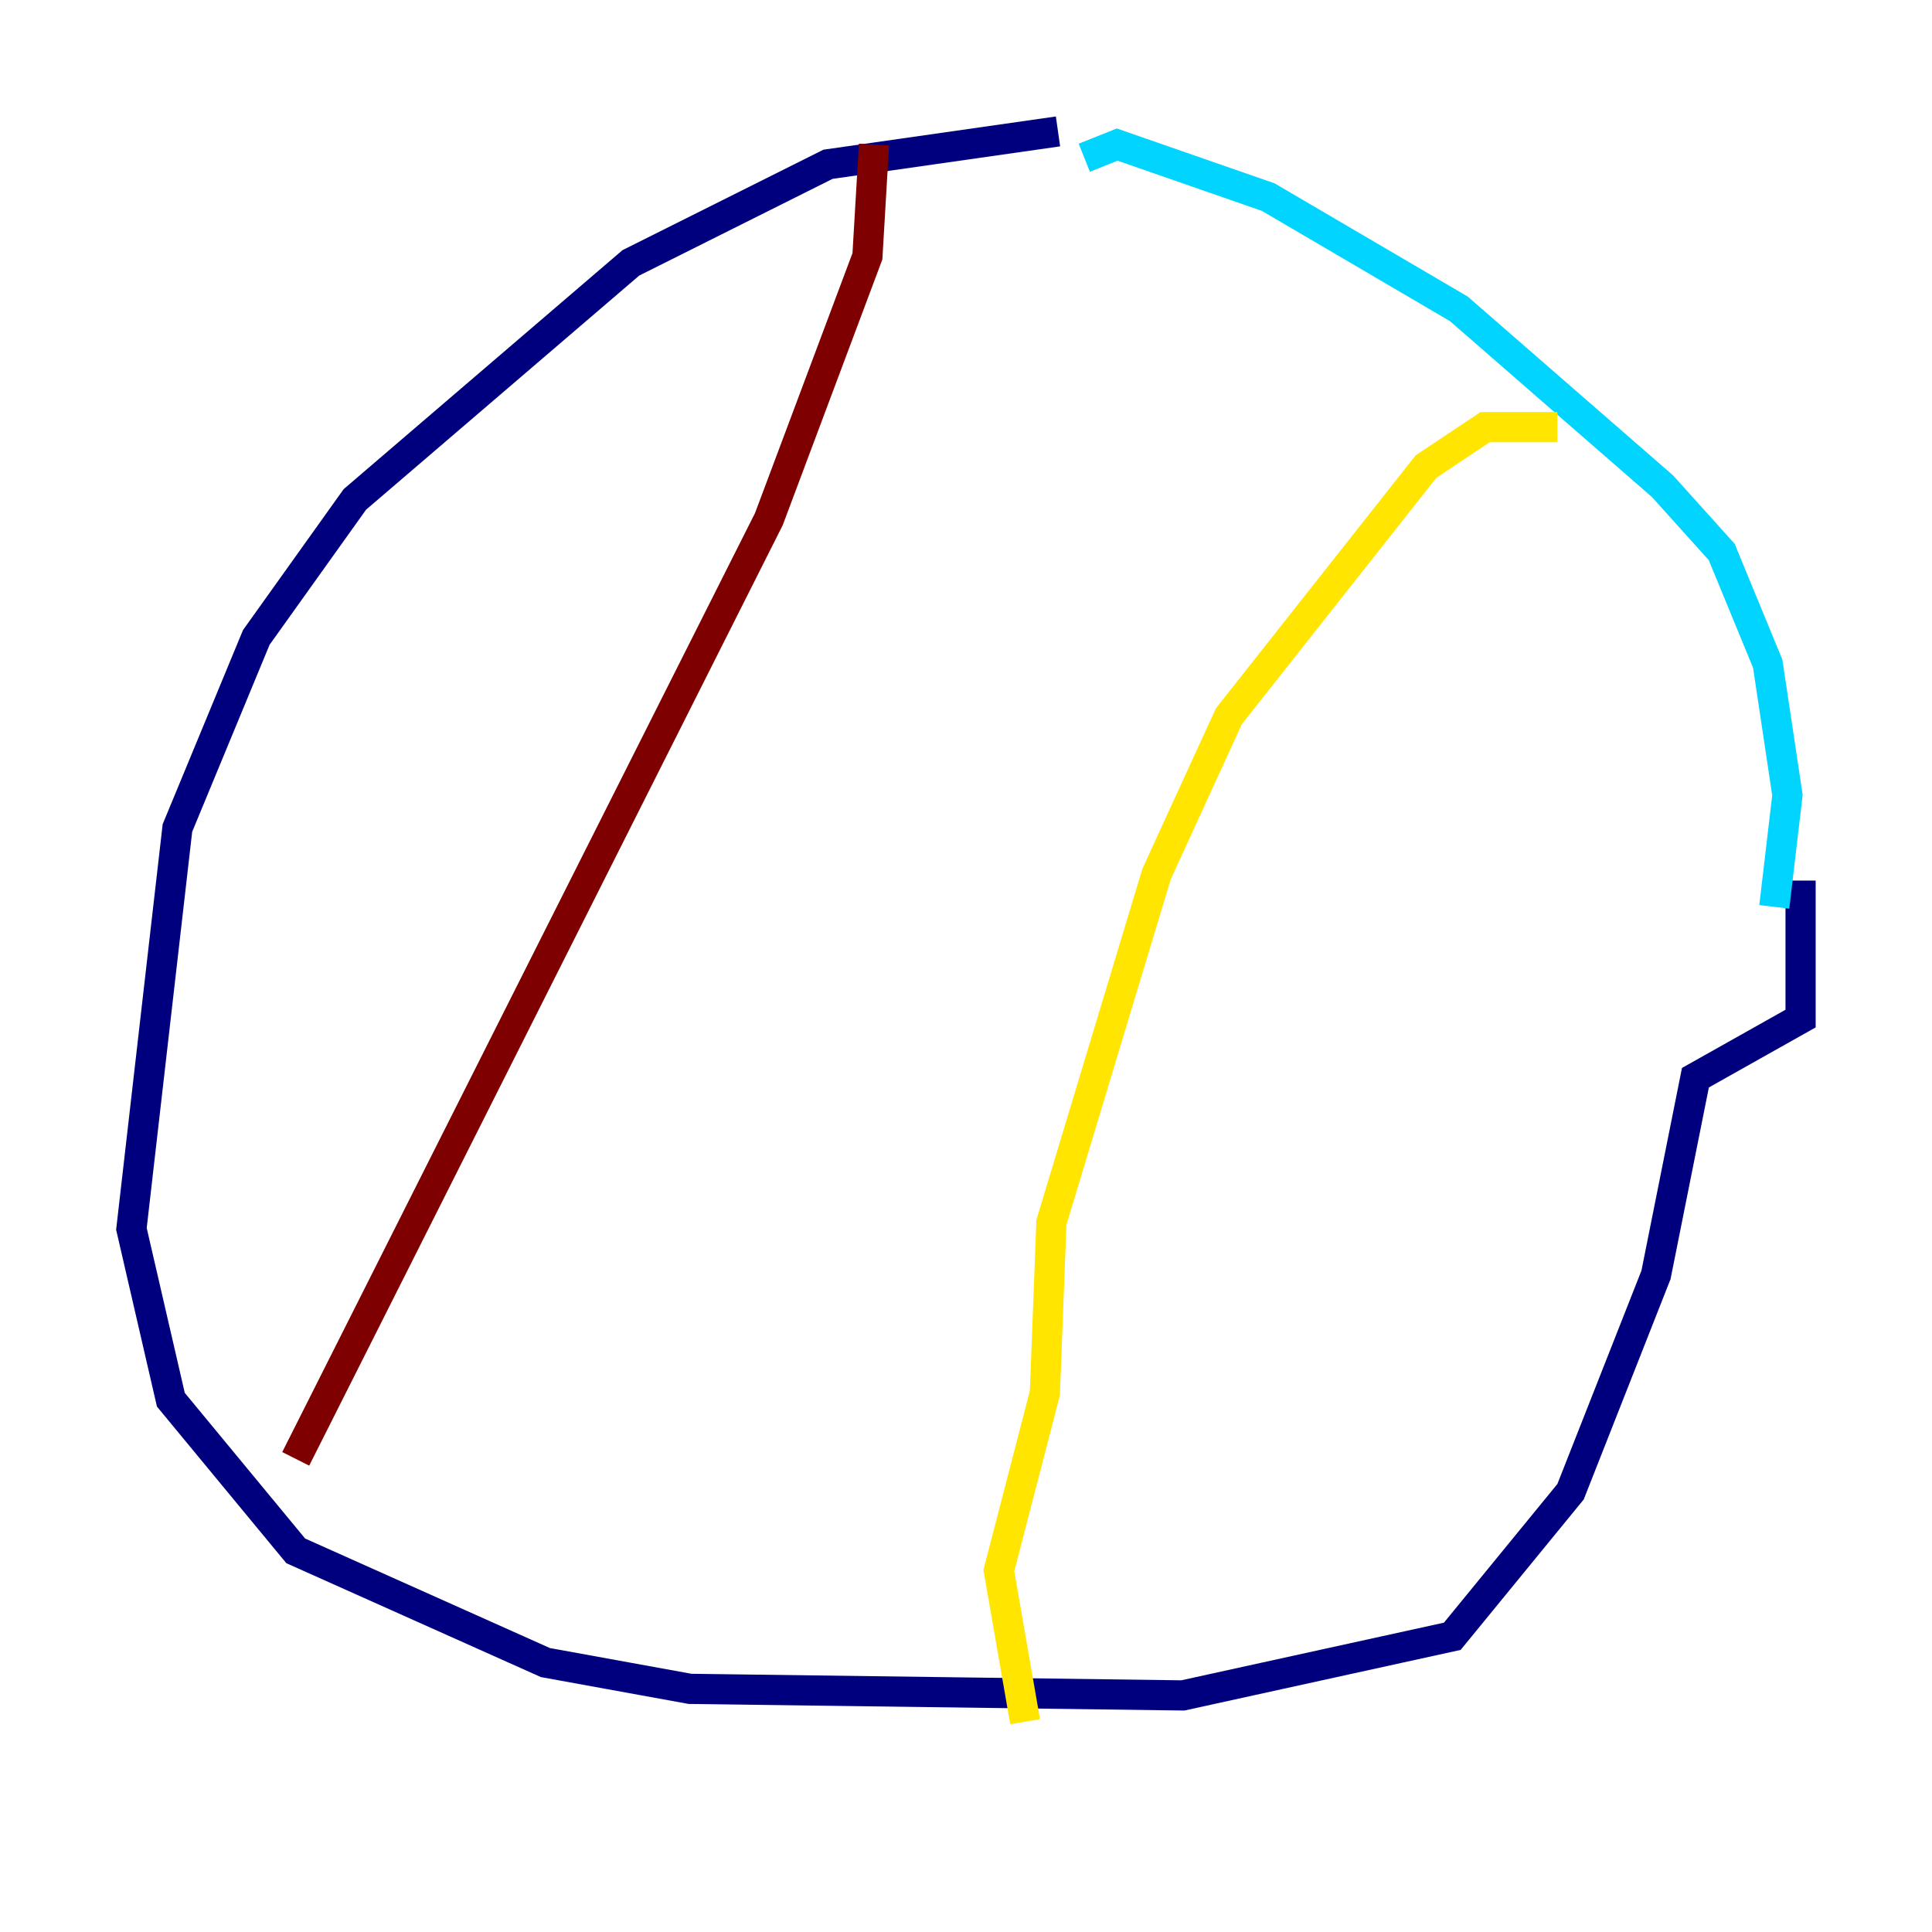 <?xml version="1.0" encoding="utf-8" ?>
<svg baseProfile="tiny" height="128" version="1.2" viewBox="0,0,128,128" width="128" xmlns="http://www.w3.org/2000/svg" xmlns:ev="http://www.w3.org/2001/xml-events" xmlns:xlink="http://www.w3.org/1999/xlink"><defs /><polyline fill="none" points="70.095,8.707 54.857,10.884 41.796,17.415 23.51,33.088 16.98,42.231 11.755,54.857 8.707,81.415 11.32,92.735 19.592,102.748 36.136,110.15 45.714,111.891 78.367,112.326 96.218,108.408 104.054,98.83 109.714,84.463 112.326,71.401 119.293,67.483 119.293,58.34" stroke="#00007f" stroke-width="2" /><polyline fill="none" points="71.837,10.449 74.014,9.578 84.027,13.061 96.653,20.463 110.15,32.218 114.068,36.571 117.116,43.973 118.422,52.68 117.551,60.082" stroke="#00d4ff" stroke-width="2" /><polyline fill="none" points="103.184,28.299 98.395,28.299 94.476,30.912 81.415,47.456 76.626,57.905 69.66,80.98 69.225,92.299 66.177,104.054 67.918,114.068" stroke="#ffe500" stroke-width="2" /><polyline fill="none" points="57.905,9.578 57.469,16.98 50.939,34.395 19.592,96.653" stroke="#7f0000" stroke-width="2" /></svg>